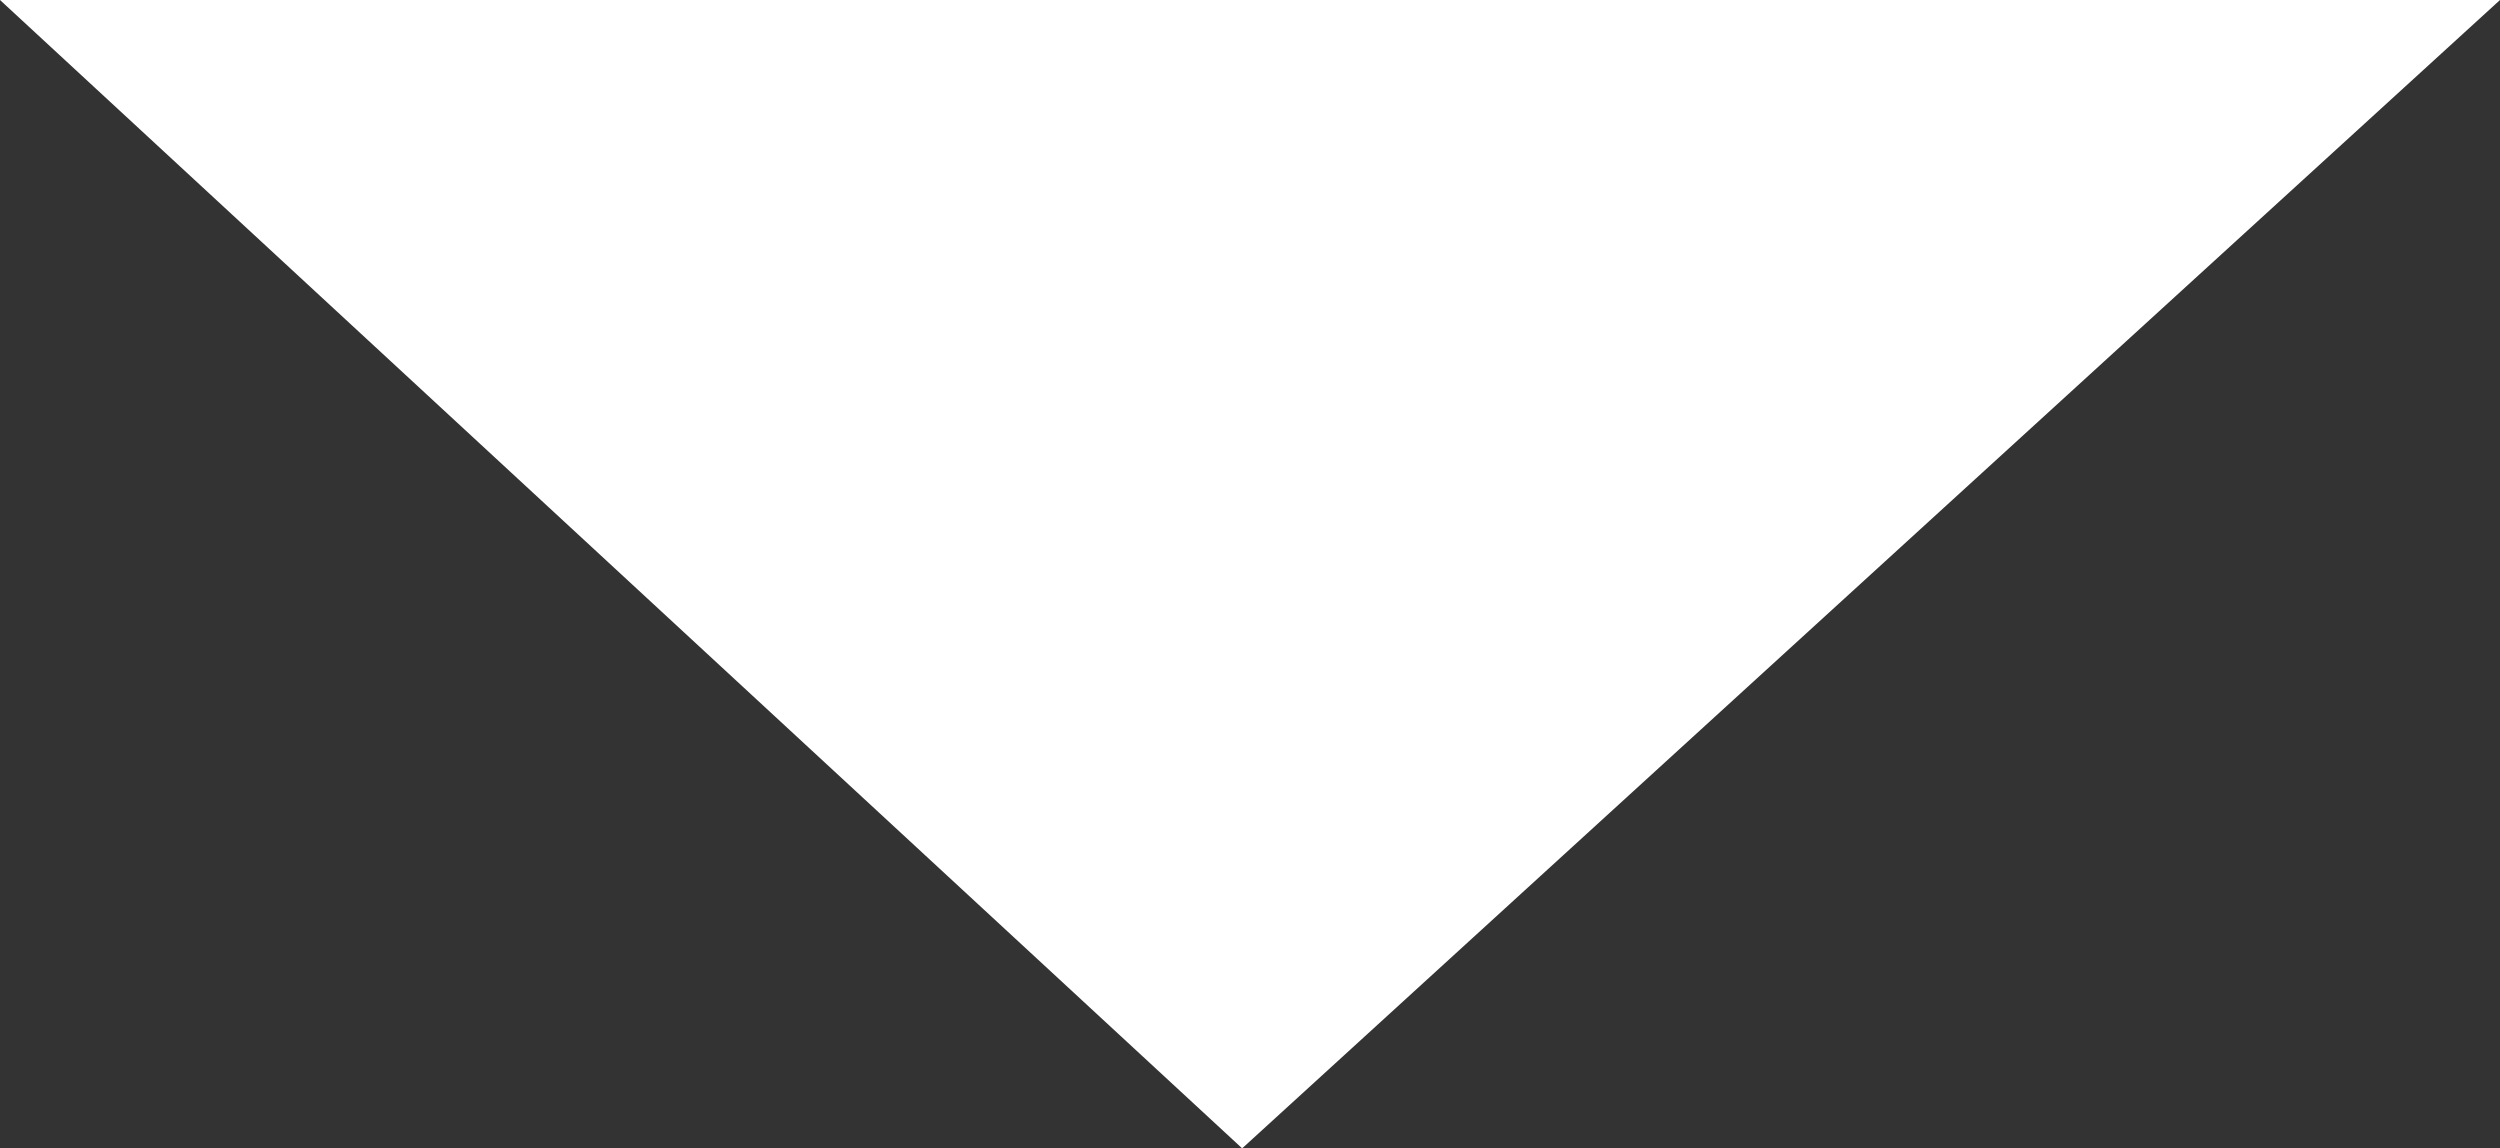 <svg xmlns="http://www.w3.org/2000/svg" viewBox="0 0 10.206 4.688"><rect x="0" y="0" width="10.206" height="4.688" fill="#333333" stroke="none"/><path fill="#FFF" d="M10.206 0L5.071 4.688 0 0"/></svg>